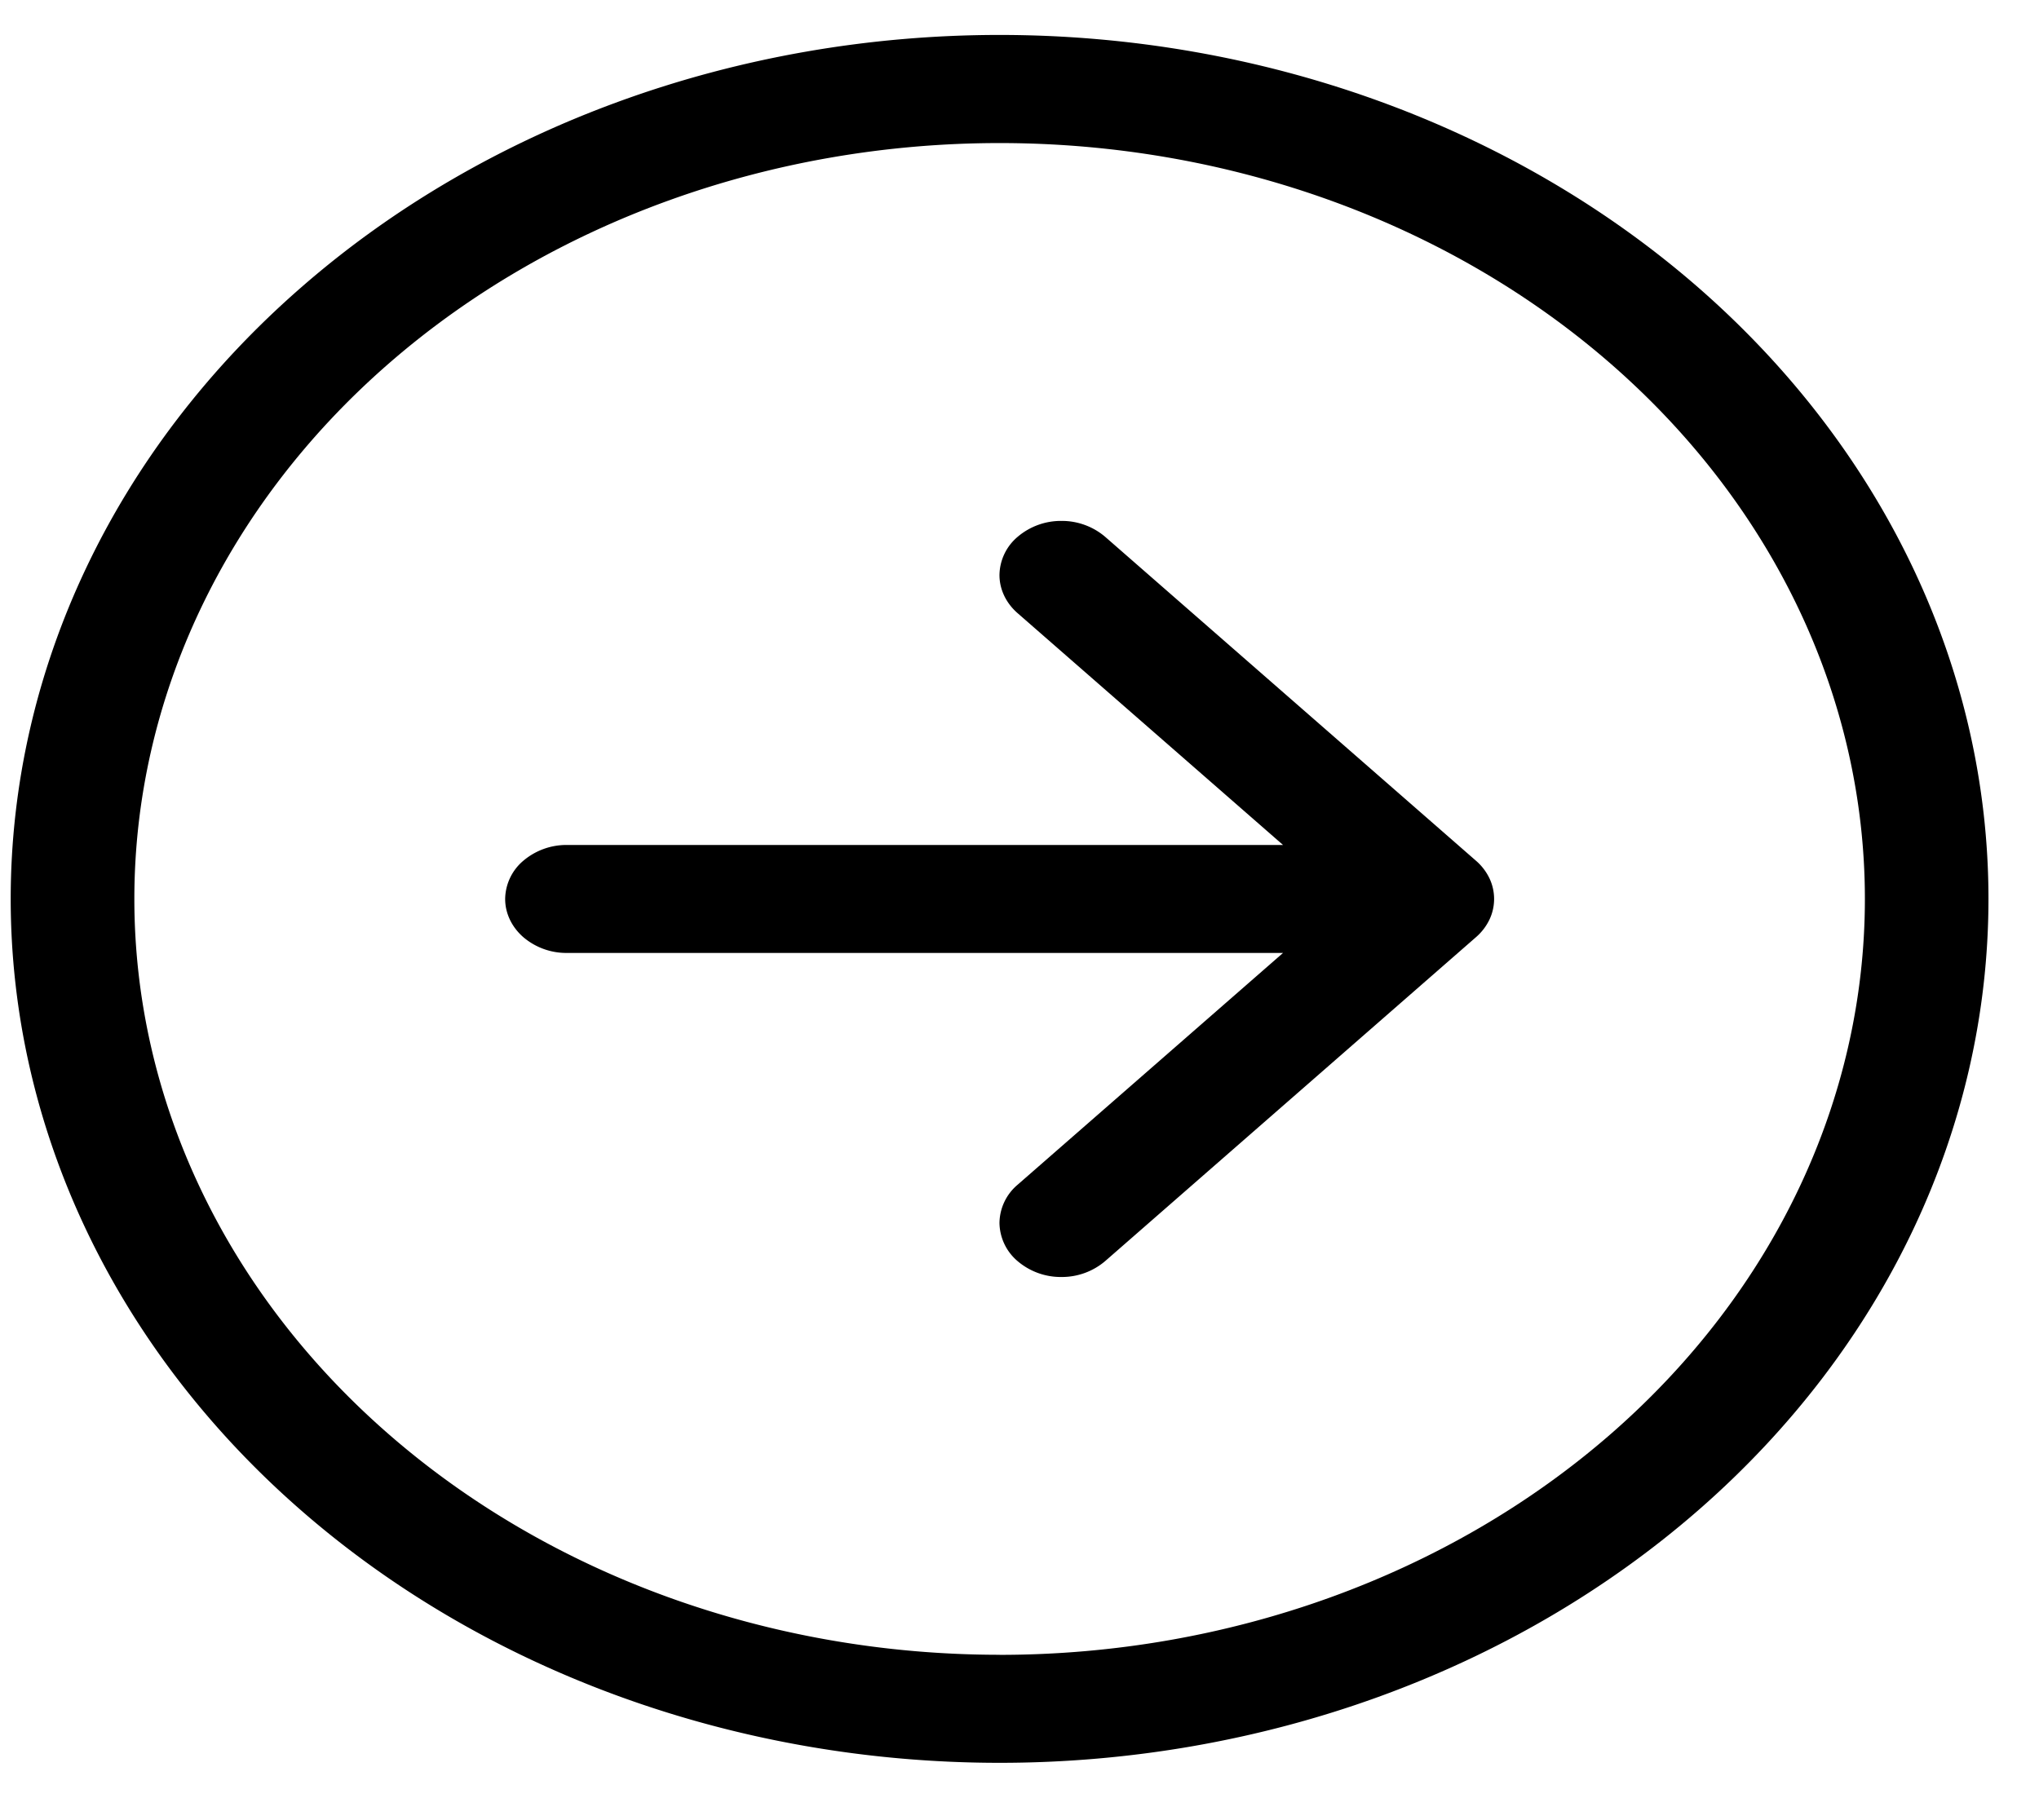 <svg width="28" height="25" fill="none" xmlns="http://www.w3.org/2000/svg"><g clip-path="url(#clip0_52_88)"><path fill-rule="evenodd" clip-rule="evenodd" d="M13.727 22.73c3.151 0 6.173-1.095 8.402-3.042 2.228-1.947 3.48-4.588 3.48-7.341 0-2.754-1.252-5.395-3.48-7.342-2.229-1.947-5.25-3.04-8.402-3.04-3.152 0-6.174 1.093-8.402 3.04-2.228 1.947-3.48 4.588-3.48 7.342 0 2.753 1.252 5.394 3.48 7.341 2.228 1.948 5.25 3.041 8.402 3.041zm0-22.25c3.601 0 7.055 1.251 9.602 3.476 2.546 2.226 3.977 5.244 3.977 8.39 0 3.148-1.43 6.166-3.977 8.391-2.547 2.225-6 3.476-9.602 3.476-3.602 0-7.056-1.25-9.602-3.476-2.547-2.225-3.978-5.243-3.978-8.39 0-3.147 1.431-6.165 3.978-8.39C6.67 1.73 10.125.48 13.727.48zM7.786 11.606a.915.915 0 00-.6.217.698.698 0 00-.249.525c0 .196.09.385.249.524a.91.91 0 00.6.217h9.833l-3.644 3.183a.698.698 0 00-.25.525.7.7 0 00.25.526.914.914 0 00.6.217.916.916 0 00.601-.218l5.093-4.45a.745.745 0 00.184-.24.661.661 0 000-.569.745.745 0 00-.184-.24l-5.093-4.45a.916.916 0 00-.6-.218.916.916 0 00-.601.218.698.698 0 00-.25.525c0 .197.09.386.25.525l3.644 3.183H7.786z" fill="#000"/></g><defs><clipPath id="clip0_52_88"><path fill="#fff" transform="rotate(-90 12.18 12.033)" d="M0 0h23.732v27.159H0z"/></clipPath></defs></svg>